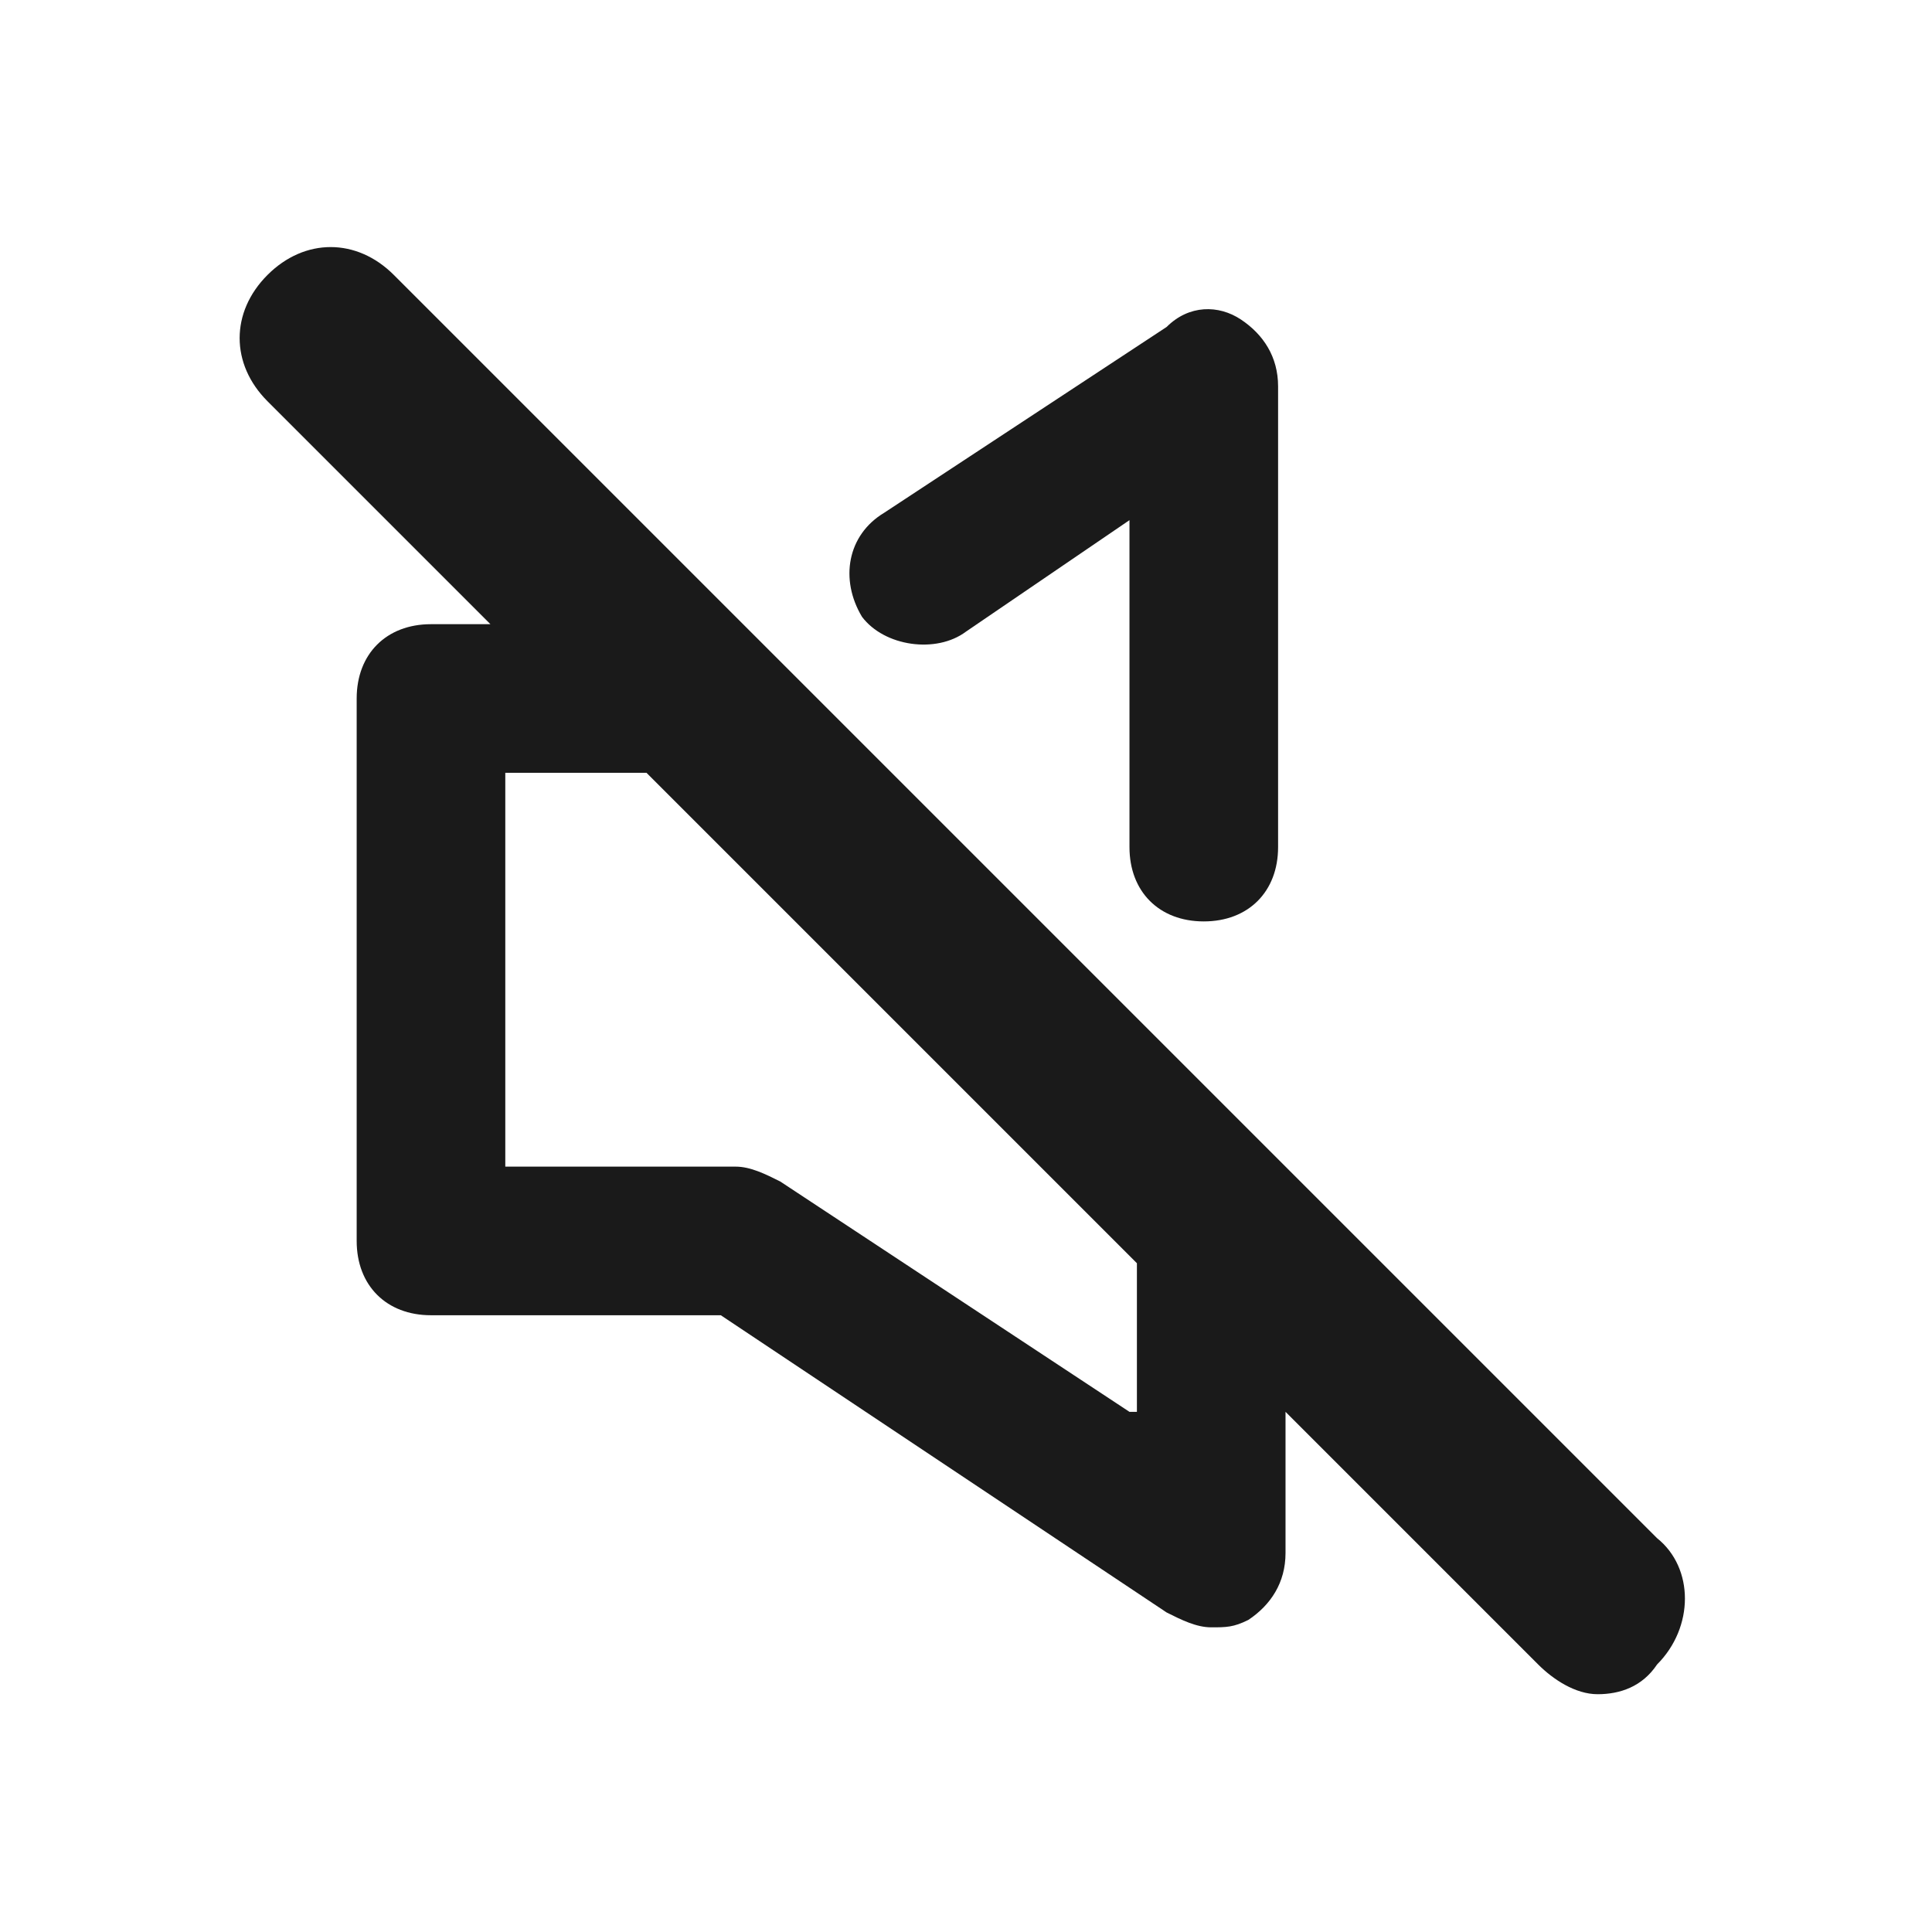 <?xml version="1.0" encoding="utf-8"?>
<!-- Generator: Adobe Illustrator 24.0.3, SVG Export Plug-In . SVG Version: 6.00 Build 0)  -->
<svg version="1.1" id="Layer_1" xmlns="http://www.w3.org/2000/svg" xmlns:xlink="http://www.w3.org/1999/xlink" x="0px" y="0px"
	 viewBox="0 0 26 26" style="enable-background:new 0 0 26 26;" xml:space="preserve">
<style type="text/css">
	.st0{fill:#1A1A1A;}
</style>
<title>Artboard 2</title>
<title>Artboard 108</title>
<g>
	<path class="st0" d="M13,8.5L15.2,7v4.4c0,0.6,0.4,1,1,1s1-0.4,1-1V5.2c0-0.4-0.2-0.7-0.5-0.9c-0.3-0.2-0.7-0.2-1,0.1l-3.8,2.5
		c-0.5,0.3-0.6,0.9-0.3,1.4C11.9,8.7,12.6,8.8,13,8.5z"/>
	<path class="st0" d="M22.3,20.7l-17-17c-0.5-0.5-1.2-0.5-1.7,0s-0.5,1.2,0,1.7l3,3H5.8c-0.6,0-1,0.4-1,1v7.3c0,0.6,0.4,1,1,1h3.9
		l6,4c0.2,0.1,0.4,0.2,0.6,0.2c0.2,0,0.3,0,0.5-0.1c0.3-0.2,0.5-0.5,0.5-0.9v-1.9l3.4,3.4c0.2,0.2,0.5,0.4,0.8,0.4s0.6-0.1,0.8-0.4
		C22.8,21.9,22.8,21.1,22.3,20.7z M15.2,19l-4.7-3.1c-0.2-0.1-0.4-0.2-0.6-0.2H6.8v-5.3h1.9l6.6,6.6V19z"/>
</g>
</svg>
